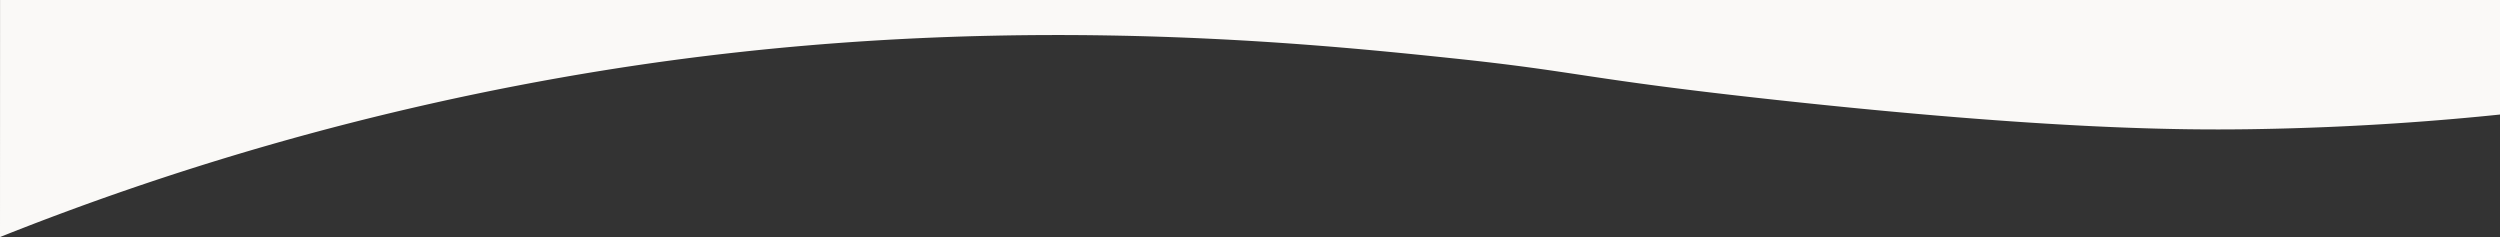 <svg xmlns="http://www.w3.org/2000/svg" width="1920" height="182.046" viewBox="0 0 1920 182.046">
  <rect x="0" y="0" width="1920" height="182.046" fill="#333333" stroke="none"/>
  <path id="arrondi" d="M.041,0H1920V87.963c-42.992,4.453-108.6,9.939-188.847,11.219-54.744.873-156.607.431-367.03-22.439-148.7-16.163-149.689-21.578-249-32.017-123.7-13-365.525-36.922-653.336,9.635A2195.326,2195.326,0,0,0,206.3,111.492C130.681,133.212,61.8,157.408,0,182.046Q.021,91.023.041,0" fill="#faf9f7"/>
</svg>

